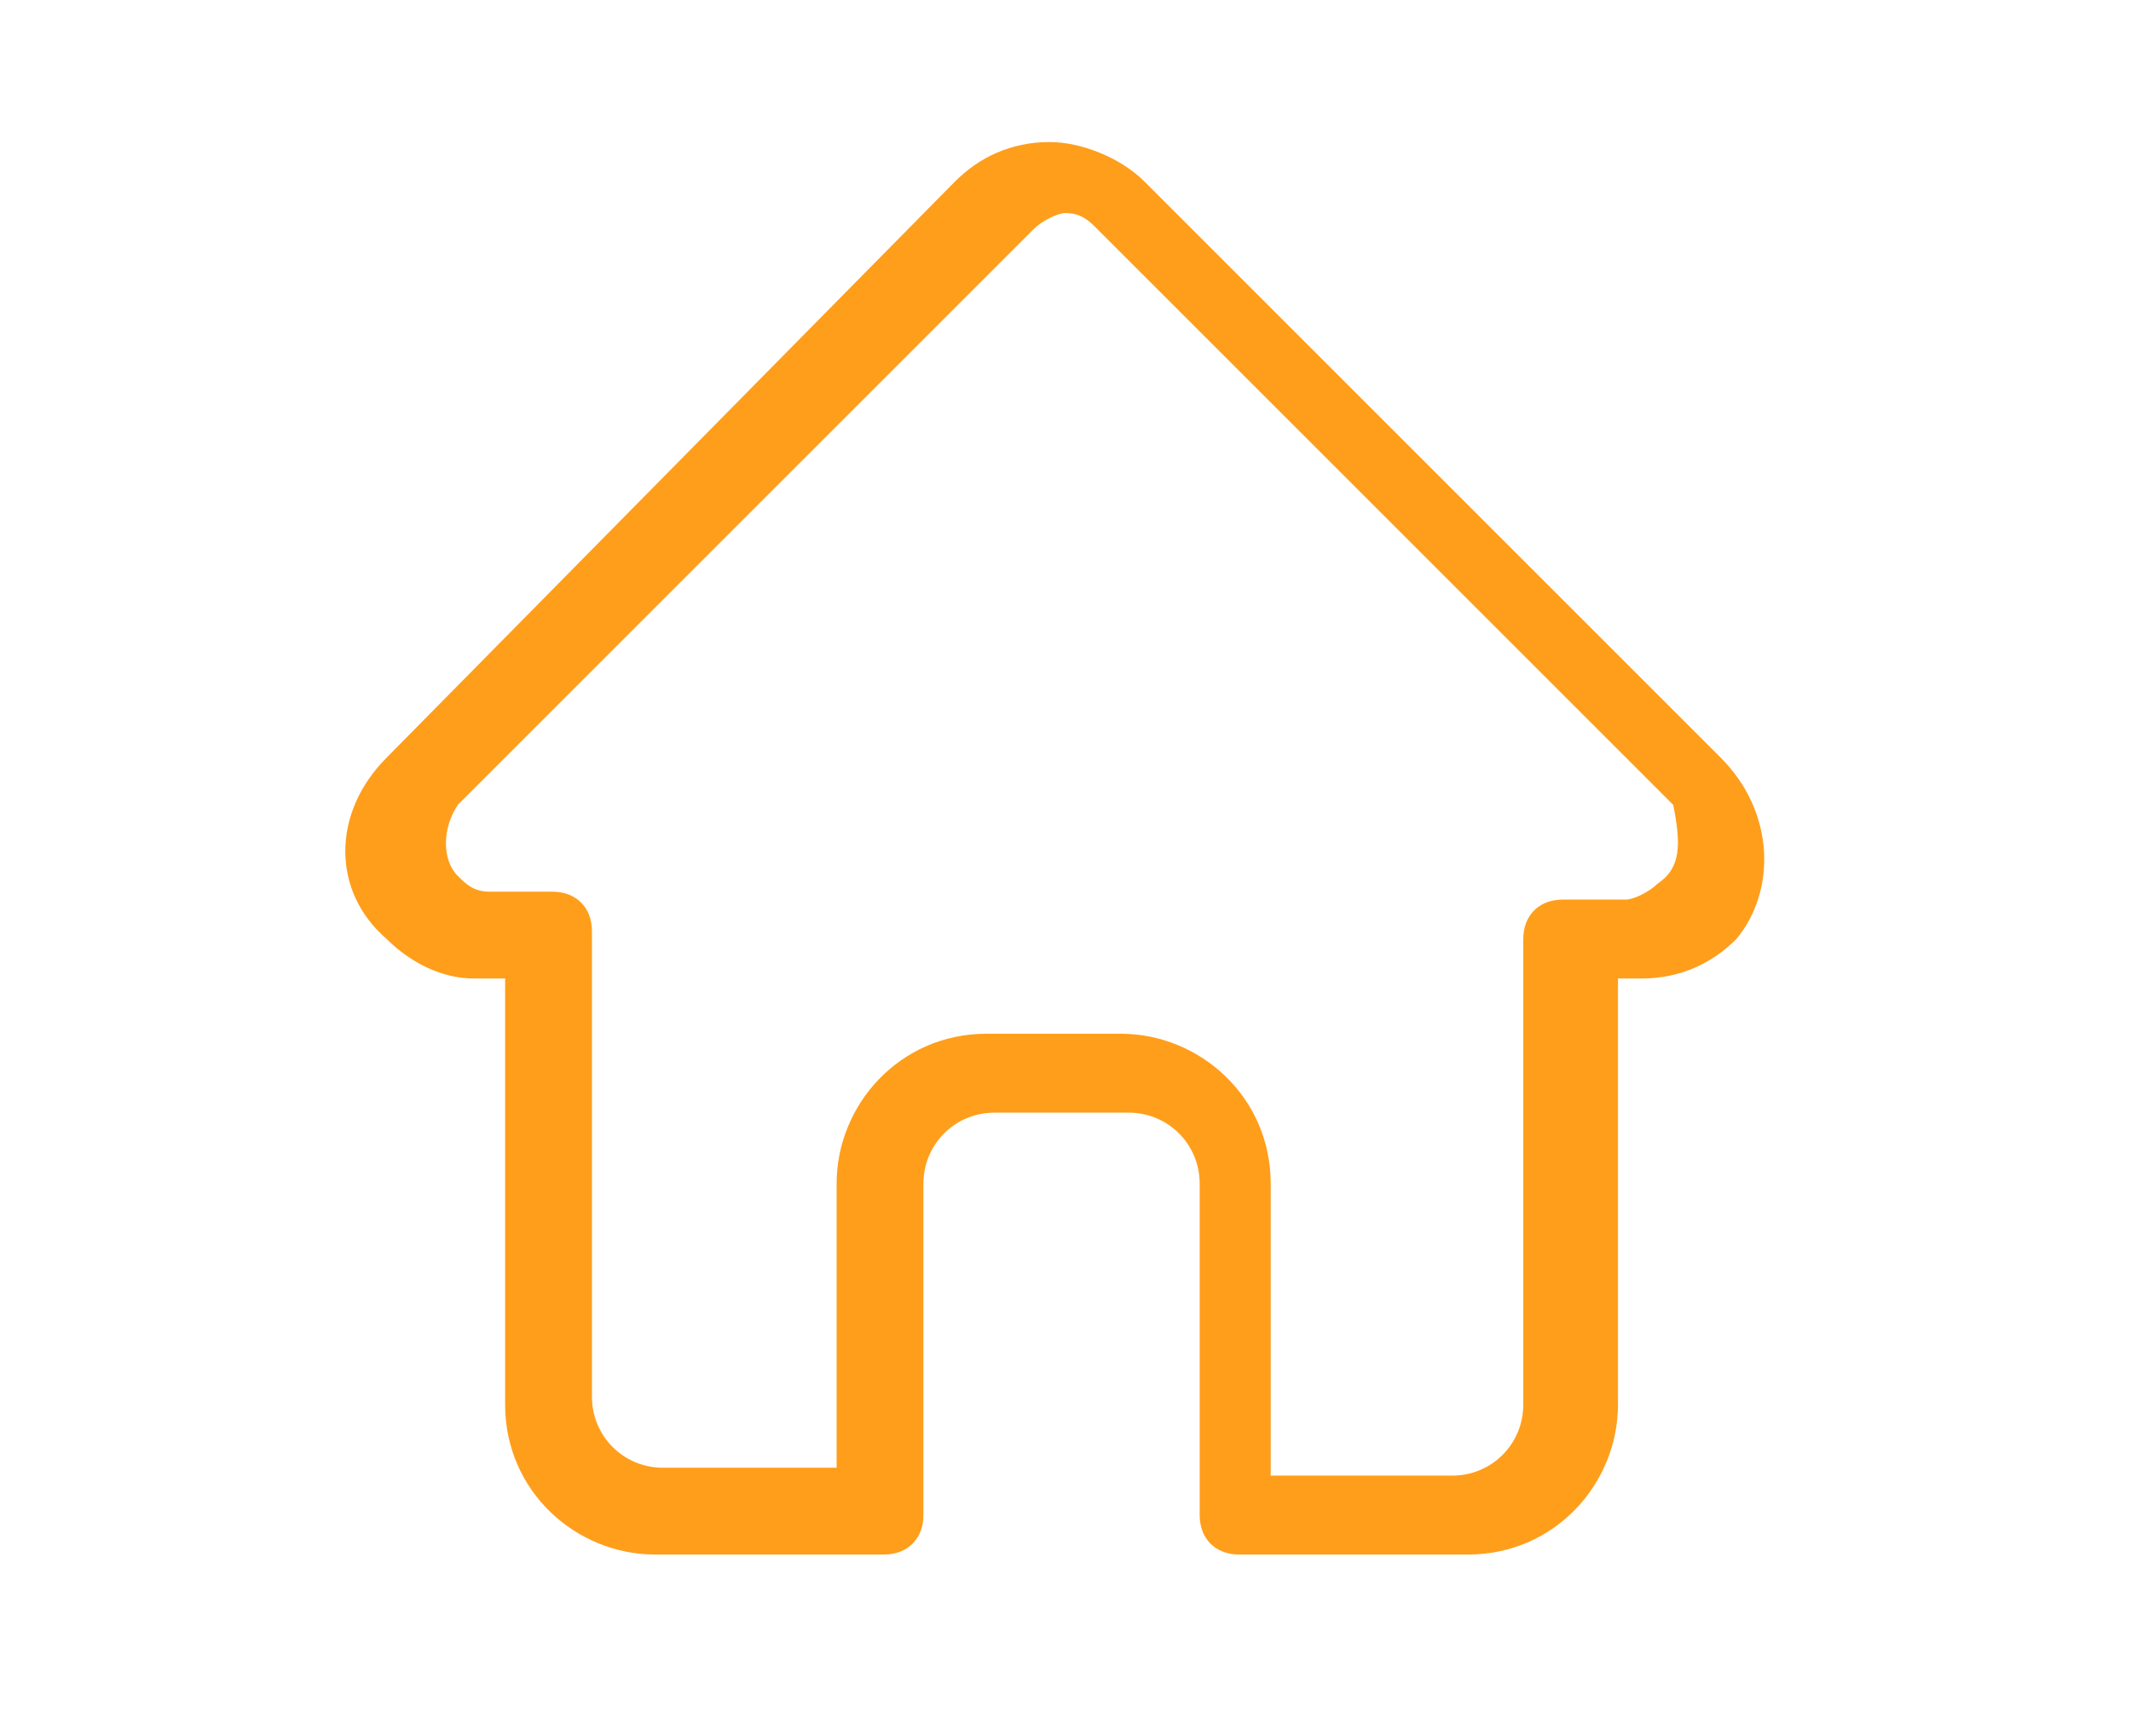<?xml version="1.0" encoding="utf-8"?>
<!-- Generator: Adobe Illustrator 23.0.1, SVG Export Plug-In . SVG Version: 6.00 Build 0)  -->
<svg version="1.1" id="Layer_1" xmlns="http://www.w3.org/2000/svg" xmlns:xlink="http://www.w3.org/1999/xlink" x="0px" y="0px"
	 viewBox="0 0 27 22" style="enable-background:new 0 0 27 22;" xml:space="preserve">
<style type="text/css">
	.st0{fill:#FF9E1B;}
</style>
<path class="st0" d="M21.8,9.6L21.8,9.6l-7.3-7.3c-0.3-0.3-0.8-0.5-1.2-0.5c-0.5,0-0.9,0.2-1.2,0.5L4.9,9.6l0,0
	c-0.7,0.7-0.7,1.7,0,2.3c0.3,0.3,0.7,0.5,1.1,0.5c0,0,0,0,0.1,0h0.3v5.4c0,1.1,0.9,1.9,1.9,1.9h2.9c0.3,0,0.5-0.2,0.5-0.5V15
	c0-0.5,0.4-0.9,0.9-0.9h1.7c0.5,0,0.9,0.4,0.9,0.9v4.2c0,0.3,0.2,0.5,0.5,0.5h2.9c1.1,0,1.9-0.9,1.9-1.9v-5.4h0.3
	c0.5,0,0.9-0.2,1.2-0.5C22.5,11.3,22.5,10.3,21.8,9.6z M21,11.2c-0.1,0.1-0.3,0.2-0.4,0.2h-0.8c-0.3,0-0.5,0.2-0.5,0.5v5.9
	c0,0.5-0.4,0.9-0.9,0.9h-2.3V15c0-1.1-0.9-1.9-1.9-1.9h-1.7c-1.1,0-1.9,0.9-1.9,1.9v3.6H8.4c-0.5,0-0.9-0.4-0.9-0.9v-5.9
	c0-0.3-0.2-0.5-0.5-0.5H6.2l0,0c-0.2,0-0.3-0.1-0.4-0.2c-0.2-0.2-0.2-0.6,0-0.9l0,0l0,0l7.3-7.3c0.1-0.1,0.3-0.2,0.4-0.2
	c0.2,0,0.3,0.1,0.4,0.2l7.3,7.3l0,0C21.3,10.7,21.3,11,21,11.2z"/>
</svg>
